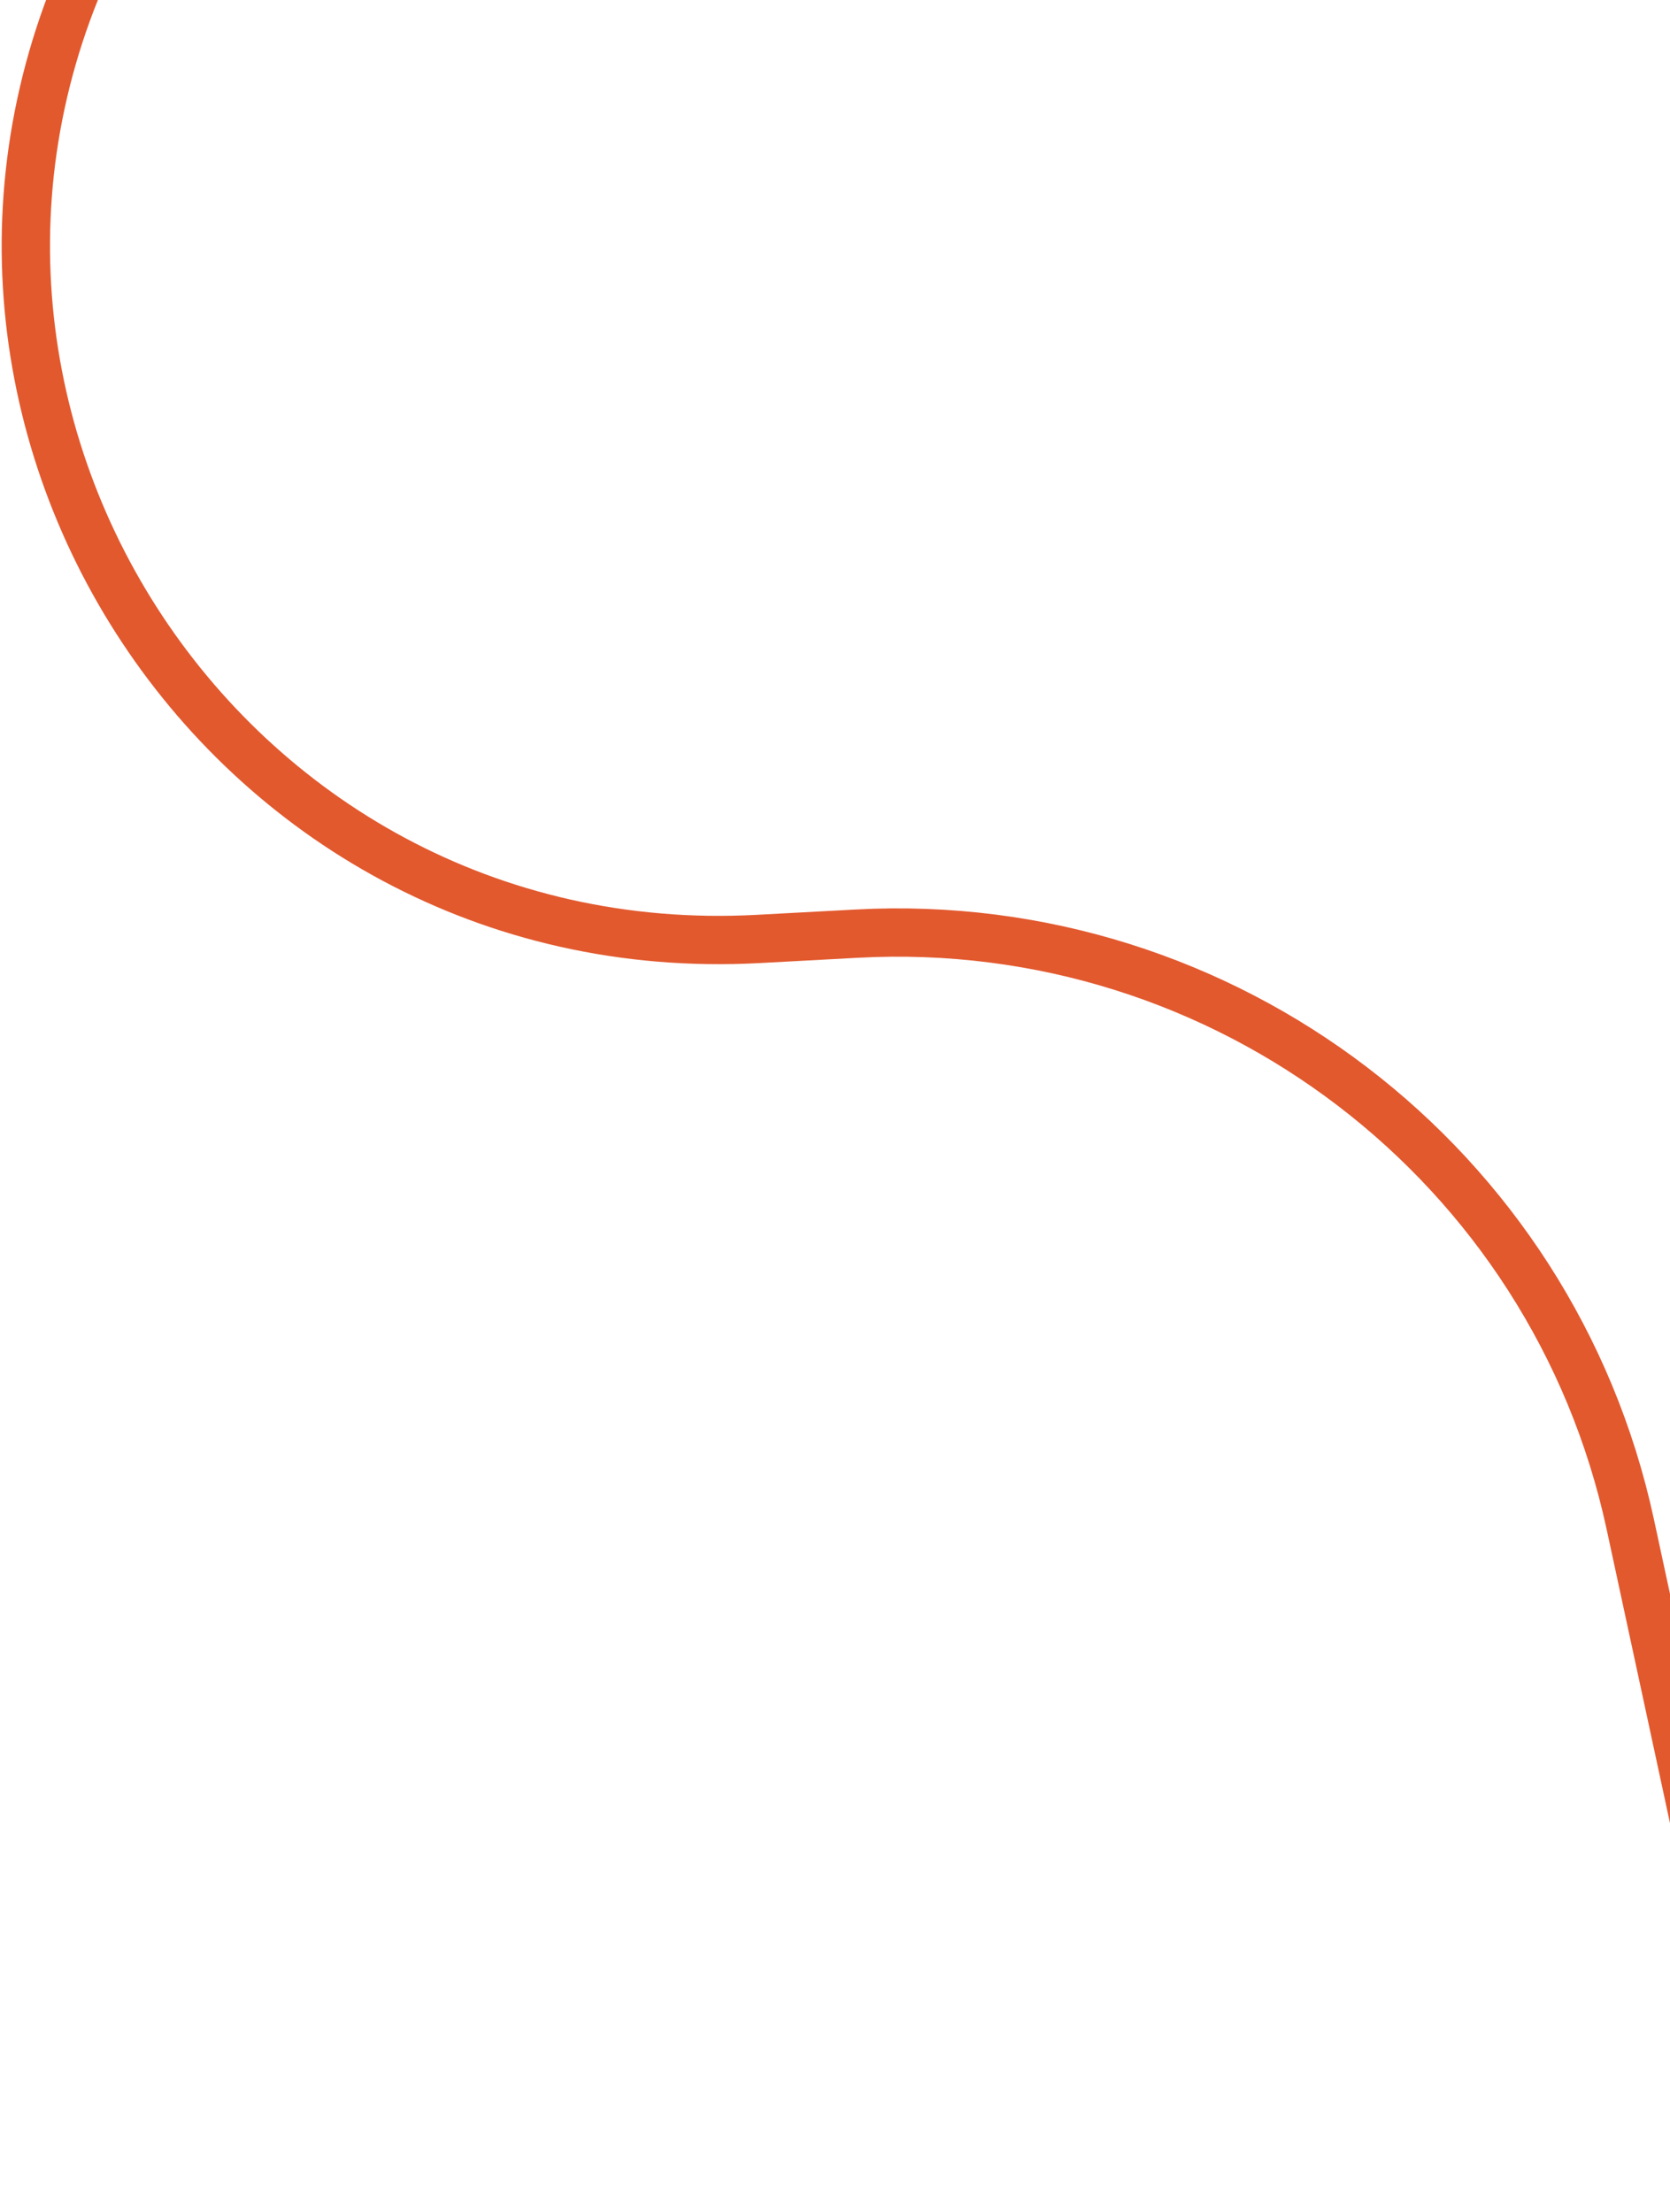 <svg width="311" height="412" viewBox="0 0 311 412" fill="none" xmlns="http://www.w3.org/2000/svg">
<path d="M331 411L303.599 283.913C289.139 216.843 228.097 170.213 159.584 173.901L141.157 174.893C40.897 180.29 -26.93 74.262 20 -14.5V-14.5" stroke="#E2592E" stroke-width="9"/>
</svg>
